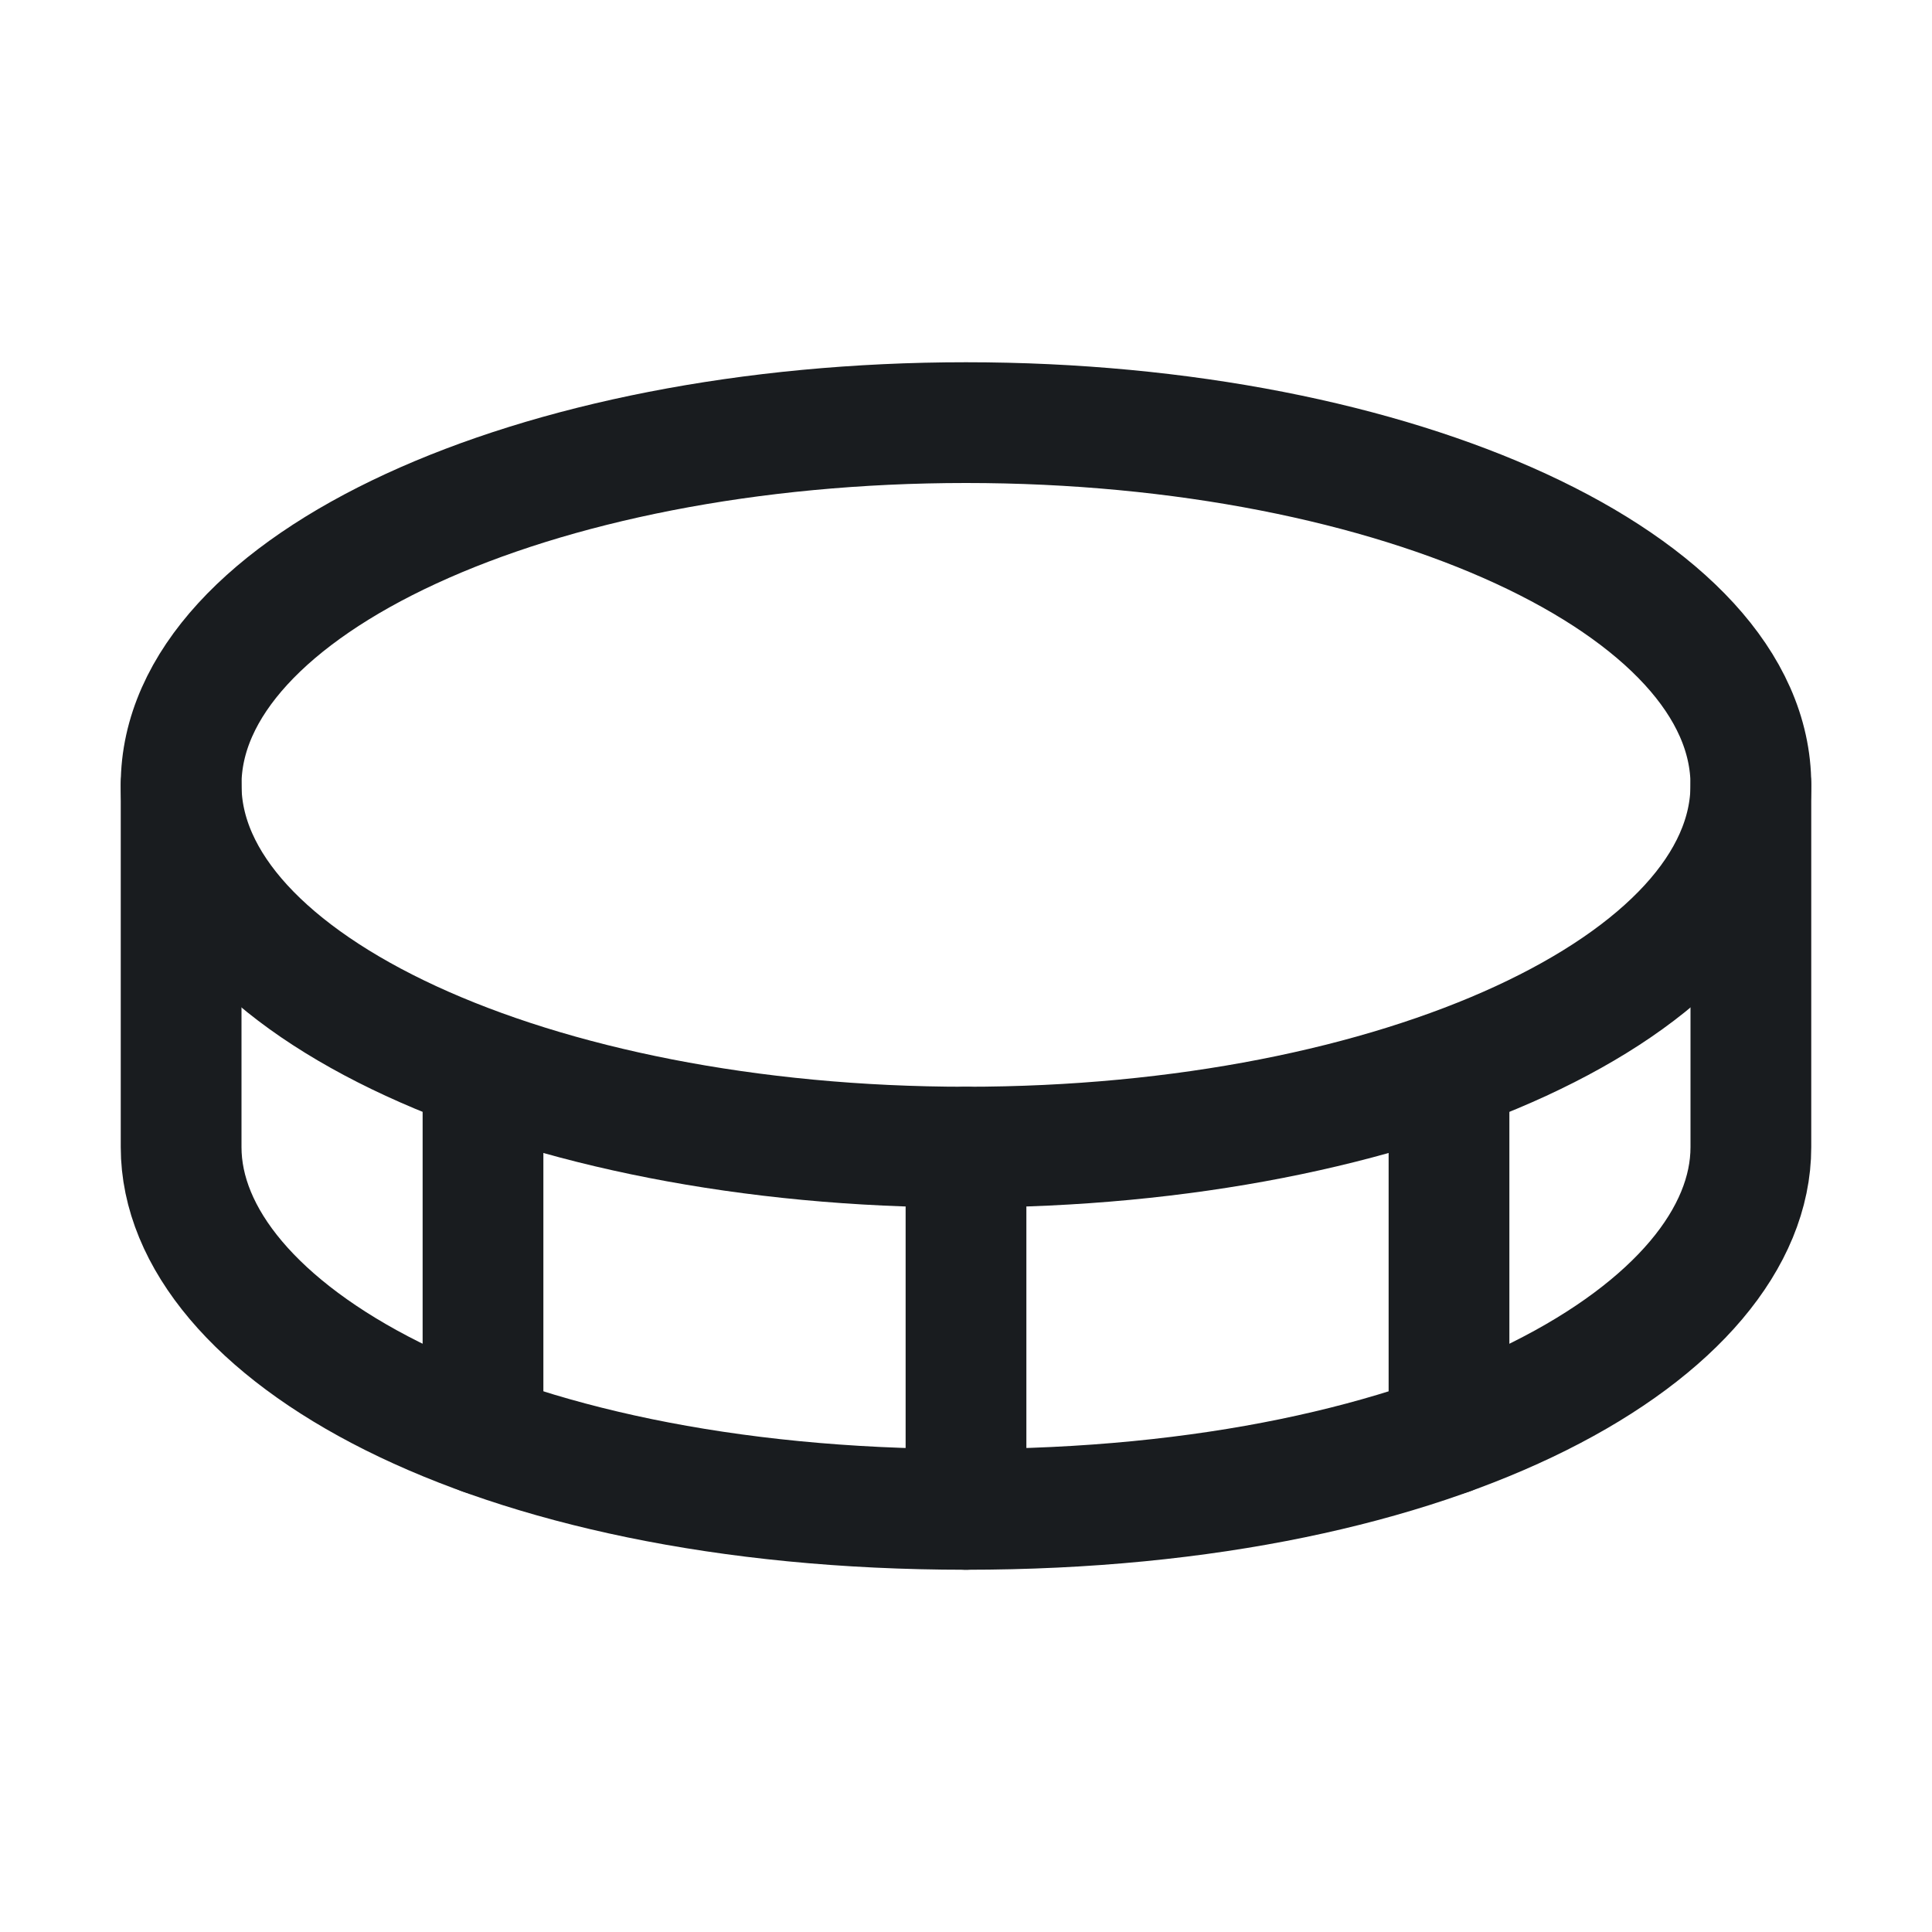 <svg width="24" height="24" viewBox="0 0 24 24" fill="none" xmlns="http://www.w3.org/2000/svg">
<path d="M12 14.25C17.385 14.25 21.75 12.235 21.75 9.75C21.75 7.265 17.385 5.25 12 5.25C6.615 5.25 2.25 7.265 2.25 9.75C2.25 12.235 6.615 14.25 12 14.25Z" stroke="#191C1F" stroke-width="1.5" stroke-linecap="round" stroke-linejoin="round"/>
<path d="M12 14.25V18.75" stroke="#191C1F" stroke-width="1.5" stroke-linecap="round" stroke-linejoin="round"/>
<path d="M2.25 9.75V14.25C2.25 16.5 6 18.75 12 18.75C18 18.75 21.75 16.5 21.75 14.25V9.75" stroke="#191C1F" stroke-width="1.5" stroke-linecap="round" stroke-linejoin="round"/>
<path d="M18 13.322V17.822" stroke="#191C1F" stroke-width="1.5" stroke-linecap="round" stroke-linejoin="round"/>
<path d="M6 13.322V17.822" stroke="#191C1F" stroke-width="1.5" stroke-linecap="round" stroke-linejoin="round"/>
</svg>
